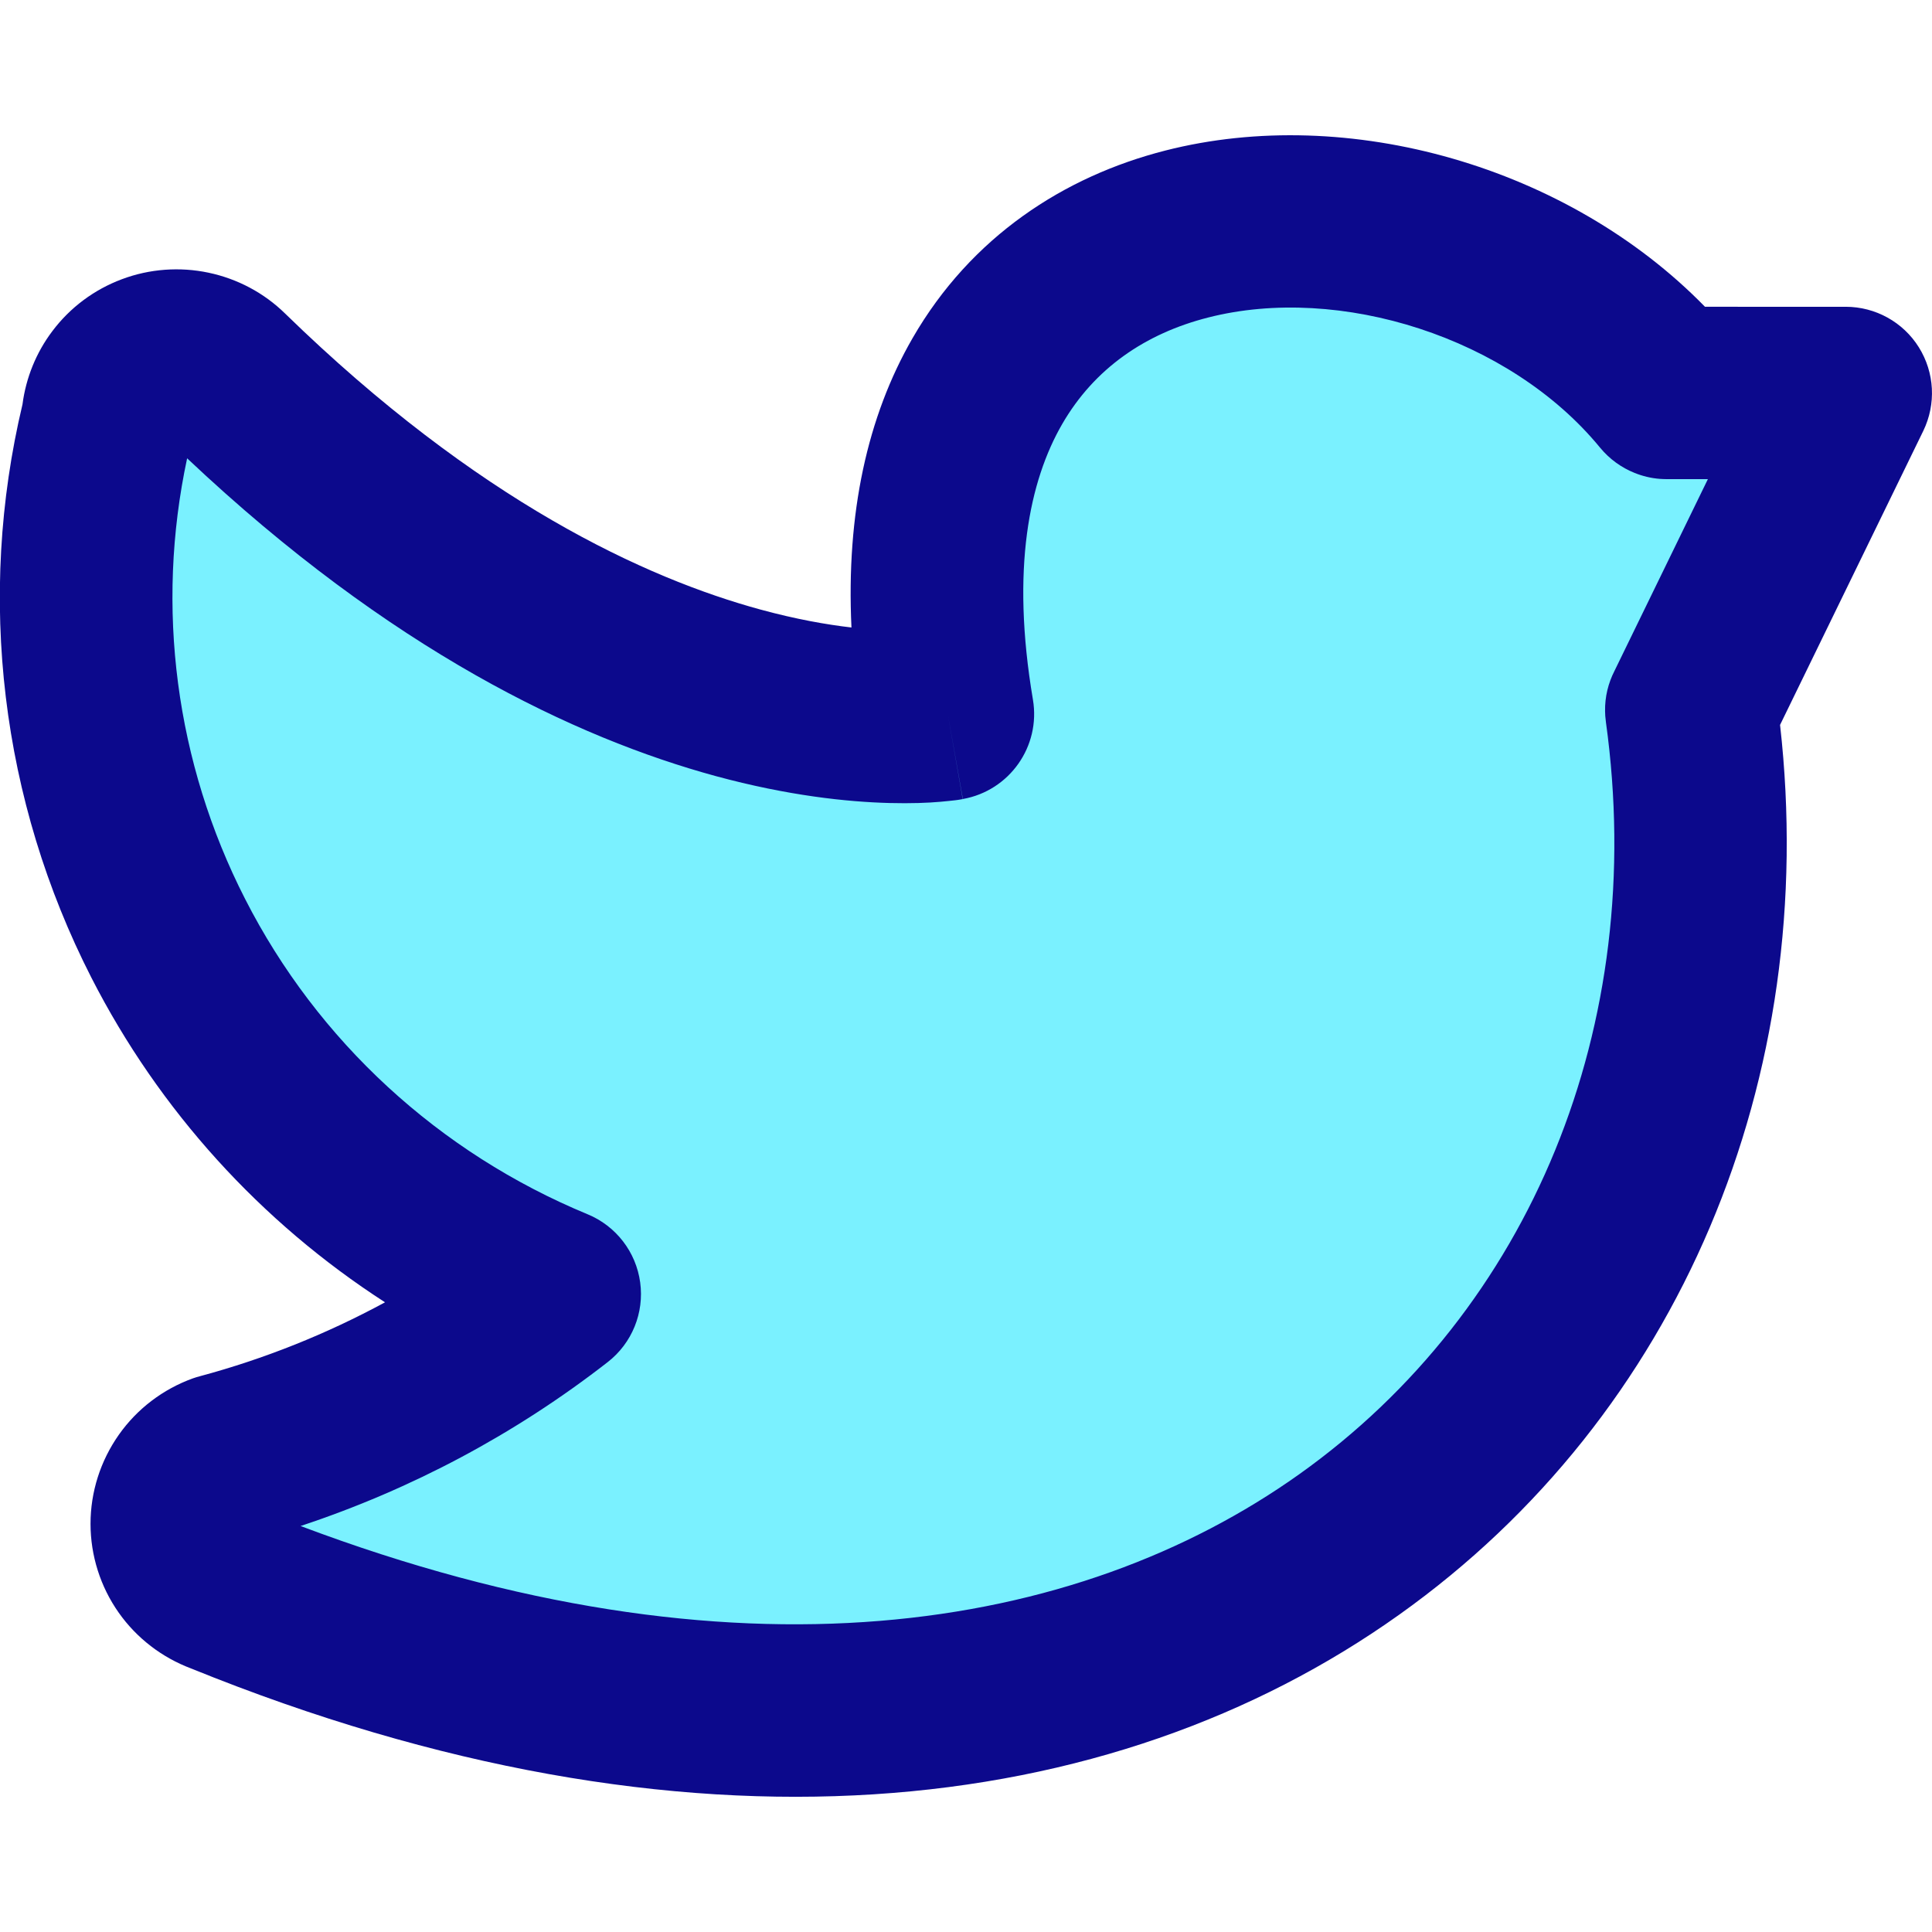 <svg xmlns="http://www.w3.org/2000/svg" fill="none" viewBox="0 0 14 14" id="Twitter-Logo--Streamline-Core">
  <desc>
    Twitter Logo Streamline Icon: https://streamlinehq.com
  </desc>
  <g id="twitter-logo--media-twitter-social">
    <path id="Vector" fill="#7af1ff" d="M4.019 9.376c-0.714 0.556 -1.533 0.963 -2.409 1.199 -0.096 0.035 -0.18 0.098 -0.239 0.181 -0.059 0.083 -0.091 0.183 -0.091 0.284 0 0.102 0.032 0.201 0.091 0.284 0.059 0.083 0.142 0.147 0.239 0.181C8.527 14.32 12.925 9.971 12.255 5.146l1.12 -2.299h-1.3C10.456 0.876 6.158 0.975 6.868 5.176c0 0 -2.299 0.406 -5.238 -2.457 -0.068 -0.067 -0.154 -0.112 -0.247 -0.132 -0.093 -0.02 -0.191 -0.012 -0.28 0.021 -0.089 0.033 -0.167 0.091 -0.224 0.167 -0.057 0.076 -0.091 0.166 -0.098 0.261 -0.311 1.266 -0.155 2.6 0.439 3.763 0.594 1.162 1.587 2.077 2.8 2.578Z" stroke-width="1"></path>
    <path id="Union" fill="#0c098c" fill-rule="evenodd" d="M12.354 2.222C11.363 1.207 9.77 0.752 8.444 1.091c-0.733 0.187 -1.407 0.624 -1.831 1.359 -0.328 0.568 -0.482 1.271 -0.443 2.097 -0.182 -0.021 -0.402 -0.06 -0.656 -0.129 -0.834 -0.227 -2.051 -0.785 -3.448 -2.146 -0.153 -0.15 -0.346 -0.252 -0.555 -0.296 -0.209 -0.044 -0.427 -0.028 -0.627 0.047 -0.201 0.075 -0.376 0.205 -0.505 0.377 -0.117 0.155 -0.191 0.338 -0.216 0.53 -0.333 1.399 -0.156 2.871 0.499 4.154 0.492 0.963 1.228 1.772 2.128 2.353 -0.424 0.23 -0.874 0.41 -1.343 0.536 -0.017 0.004 -0.033 0.01 -0.049 0.015 -0.216 0.078 -0.404 0.22 -0.537 0.409 -0.133 0.189 -0.205 0.414 -0.205 0.645s0.072 0.457 0.205 0.645c0.13 0.184 0.313 0.324 0.523 0.403 3.604 1.463 6.665 1.1 8.756 -0.39 2.034 -1.448 3.048 -3.892 2.759 -6.447l1.038 -2.131c0.094 -0.194 0.082 -0.422 -0.032 -0.605 -0.114 -0.183 -0.315 -0.294 -0.53 -0.294H12.354Zm-0.328 1.248c0.017 0.001 0.033 0.002 0.05 0.002h0.3l-0.677 1.39c-0.045 0.088 -0.07 0.188 -0.068 0.292 0 0.023 0.002 0.045 0.005 0.068 0 0.003 0.001 0.007 0.001 0.01 0.305 2.2 -0.545 4.257 -2.221 5.45 -1.611 1.147 -4.087 1.564 -7.238 0.376 0.804 -0.266 1.557 -0.667 2.226 -1.188 0.176 -0.137 0.265 -0.357 0.235 -0.577 -0.03 -0.221 -0.175 -0.409 -0.381 -0.494 -1.077 -0.445 -1.957 -1.255 -2.482 -2.285 -0.504 -0.987 -0.651 -2.114 -0.42 -3.193C2.833 4.715 4.174 5.348 5.187 5.624c0.523 0.142 0.952 0.187 1.26 0.195 0.154 0.004 0.277 -0.001 0.367 -0.009 0.045 -0.004 0.081 -0.008 0.108 -0.011 0.014 -0.002 0.025 -0.003 0.034 -0.005l0.012 -0.002 0.005 -0.001 0.002 -0 0.001 -0c0 -0 0.001 -0 -0.108 -0.616l0.109 0.615c0.338 -0.06 0.565 -0.381 0.508 -0.72 -0.161 -0.951 -0.025 -1.587 0.212 -1.997 0.233 -0.403 0.602 -0.656 1.057 -0.772 0.954 -0.244 2.185 0.144 2.84 0.942 0.069 0.084 0.156 0.146 0.251 0.184 0.057 0.023 0.118 0.038 0.182 0.043Z" clip-rule="evenodd" stroke-width="1"></path>
  </g>
</svg>